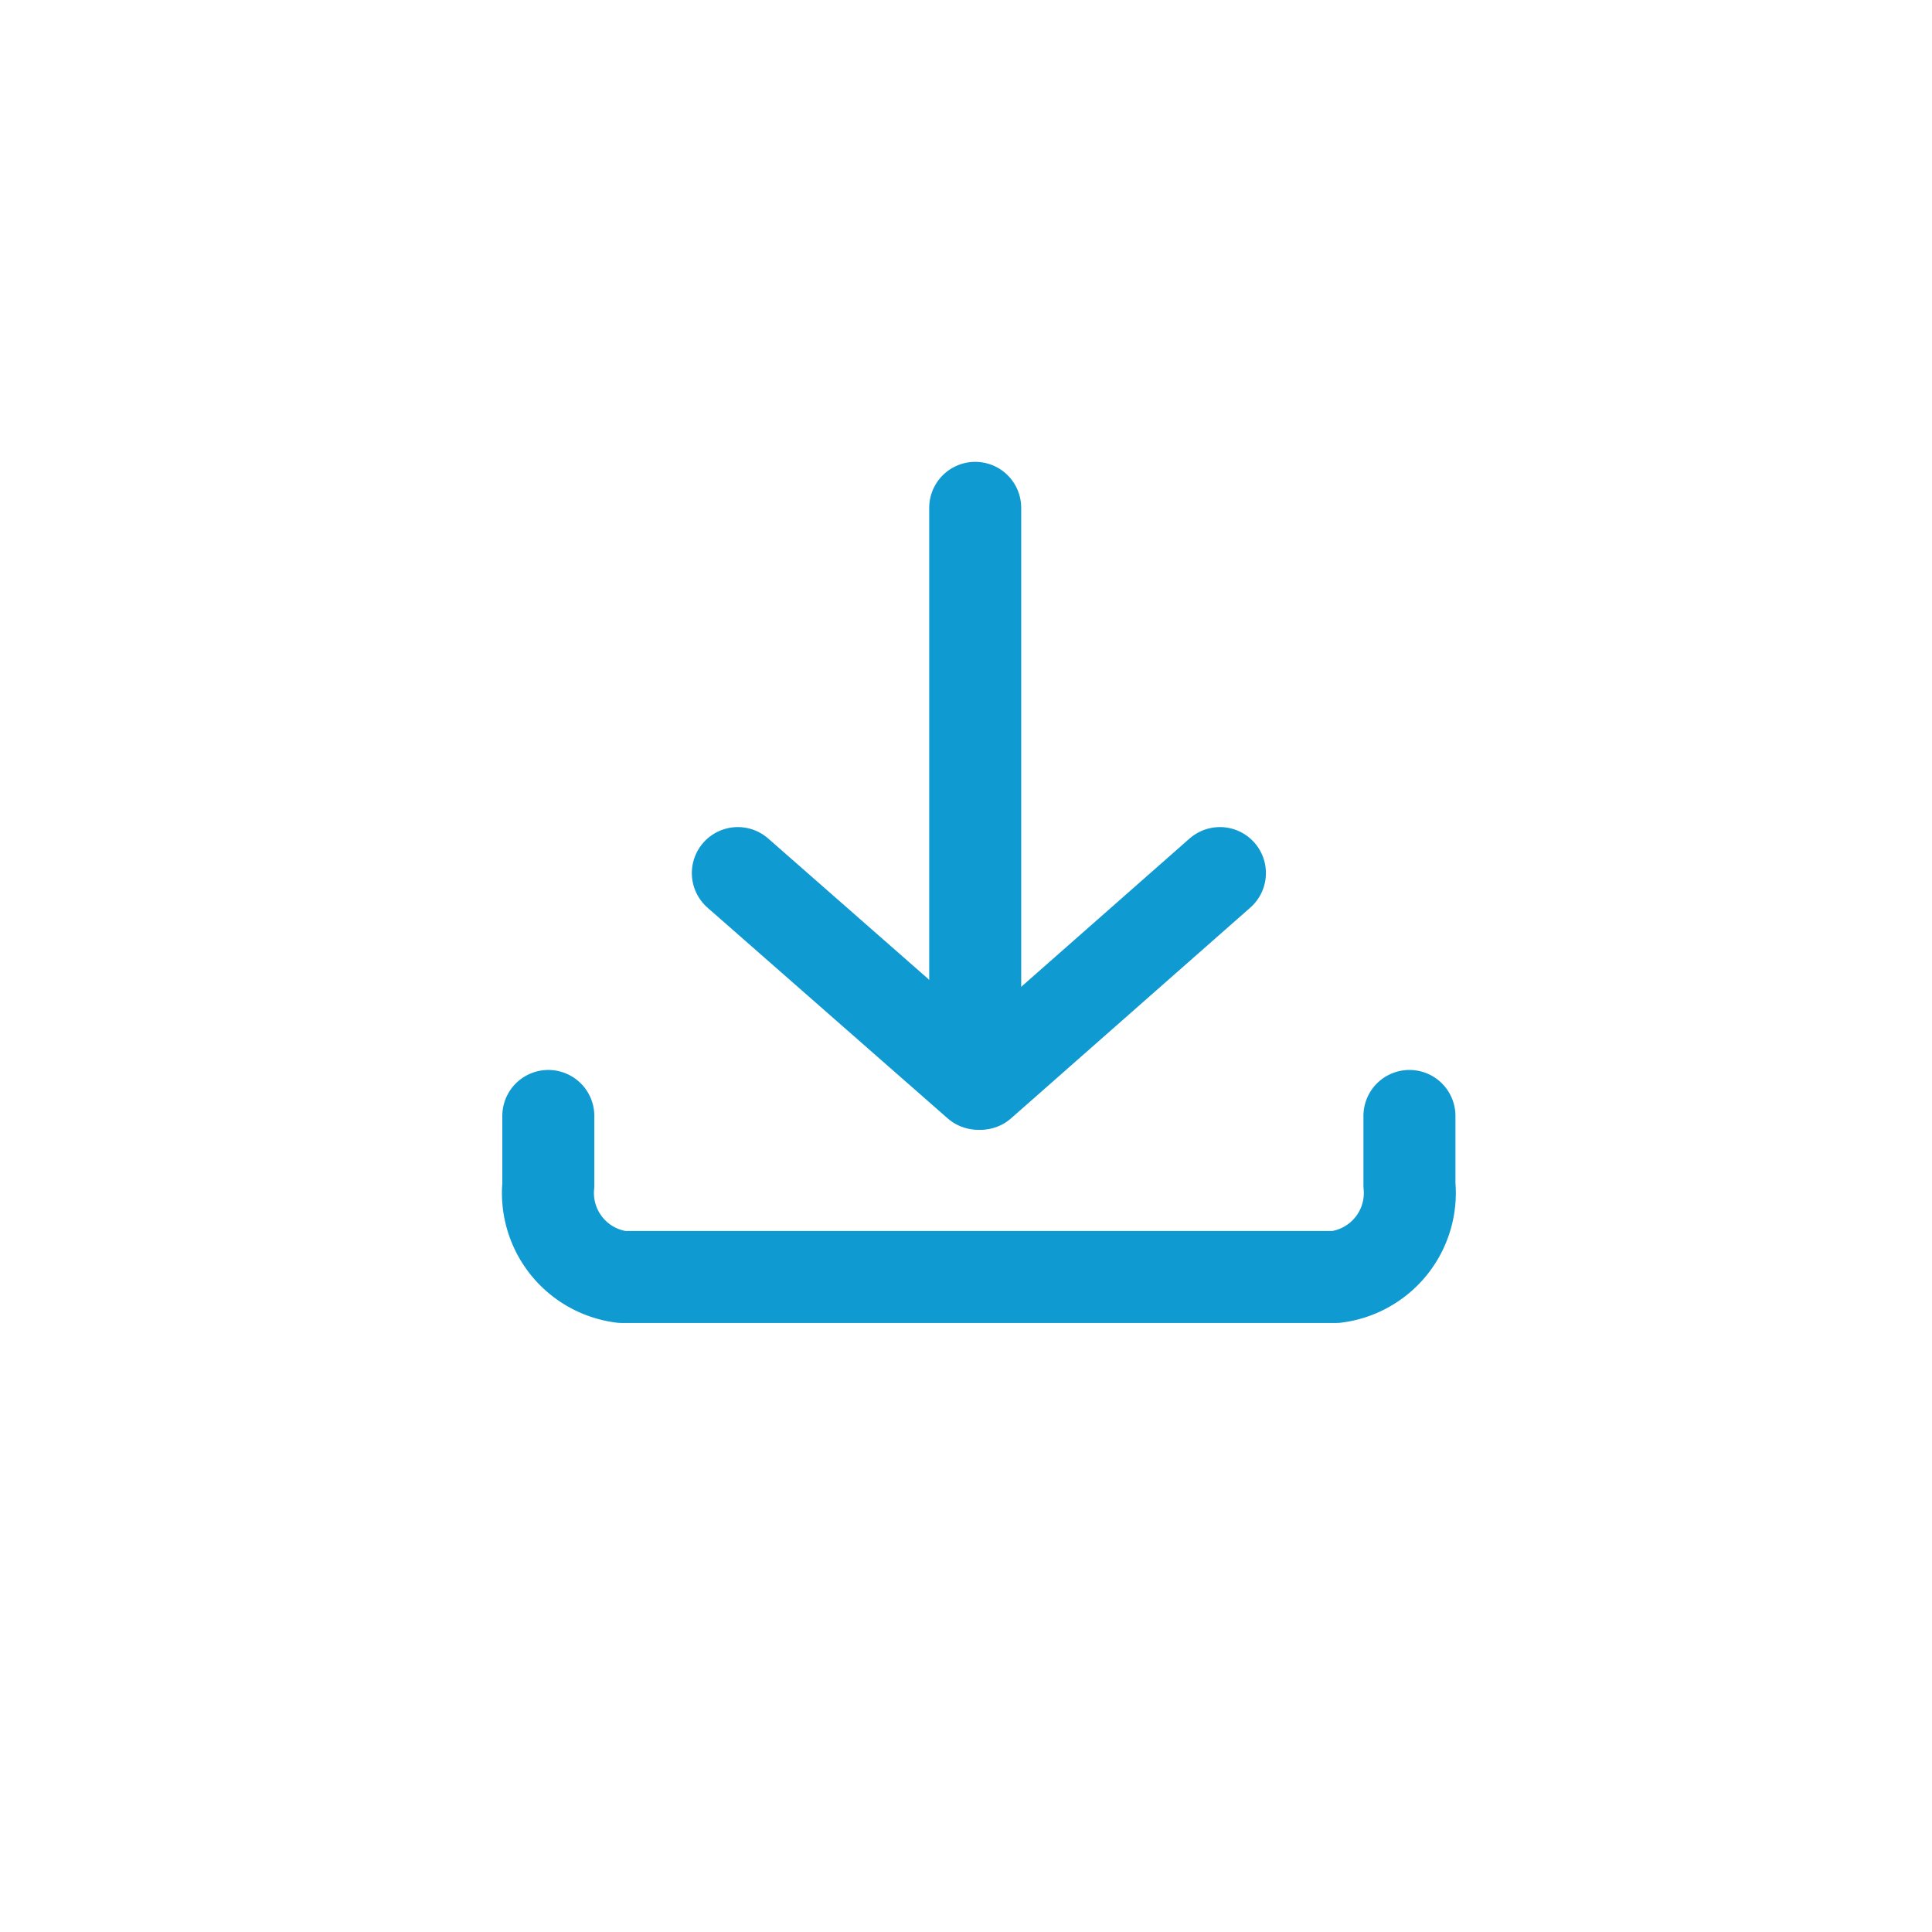 <svg xmlns="http://www.w3.org/2000/svg" viewBox="0 0 21 21">
    <defs>
        <style>
            /* .cls-1 {
                fill: #fff;
                stroke: #cccccc;
            } */
            
            .cls-1,
            .cls-2 {
                stroke-linecap: round;
                stroke-linejoin: round;
            }

            .cls-2 {
                fill: none;
                stroke: #0f9ad1;
            }
        </style>
    </defs>
    <g id="Layer_2" data-name="Layer 2">
        <g id="레이어_1" data-name="레이어 1">
            <!-- <circle class="cls-1" cx="10.5" cy="10.5" r="10" /> -->
            <line class="cls-2" x1="10.6" y1="11.48" x2="10.6" y2="5.52" />
            <line class="cls-2" x1="8.02" y1="9.49" x2="10.63" y2="11.78" />
            <line class="cls-2" x1="13.26" y1="9.49" x2="10.66" y2="11.78" />
            <path class="cls-2" d="M15.32,12.13v.75a.92.92,0,0,1-.8,1H6.76a.92.92,0,0,1-.8-1v-.75" />
        </g>
    </g>
</svg>